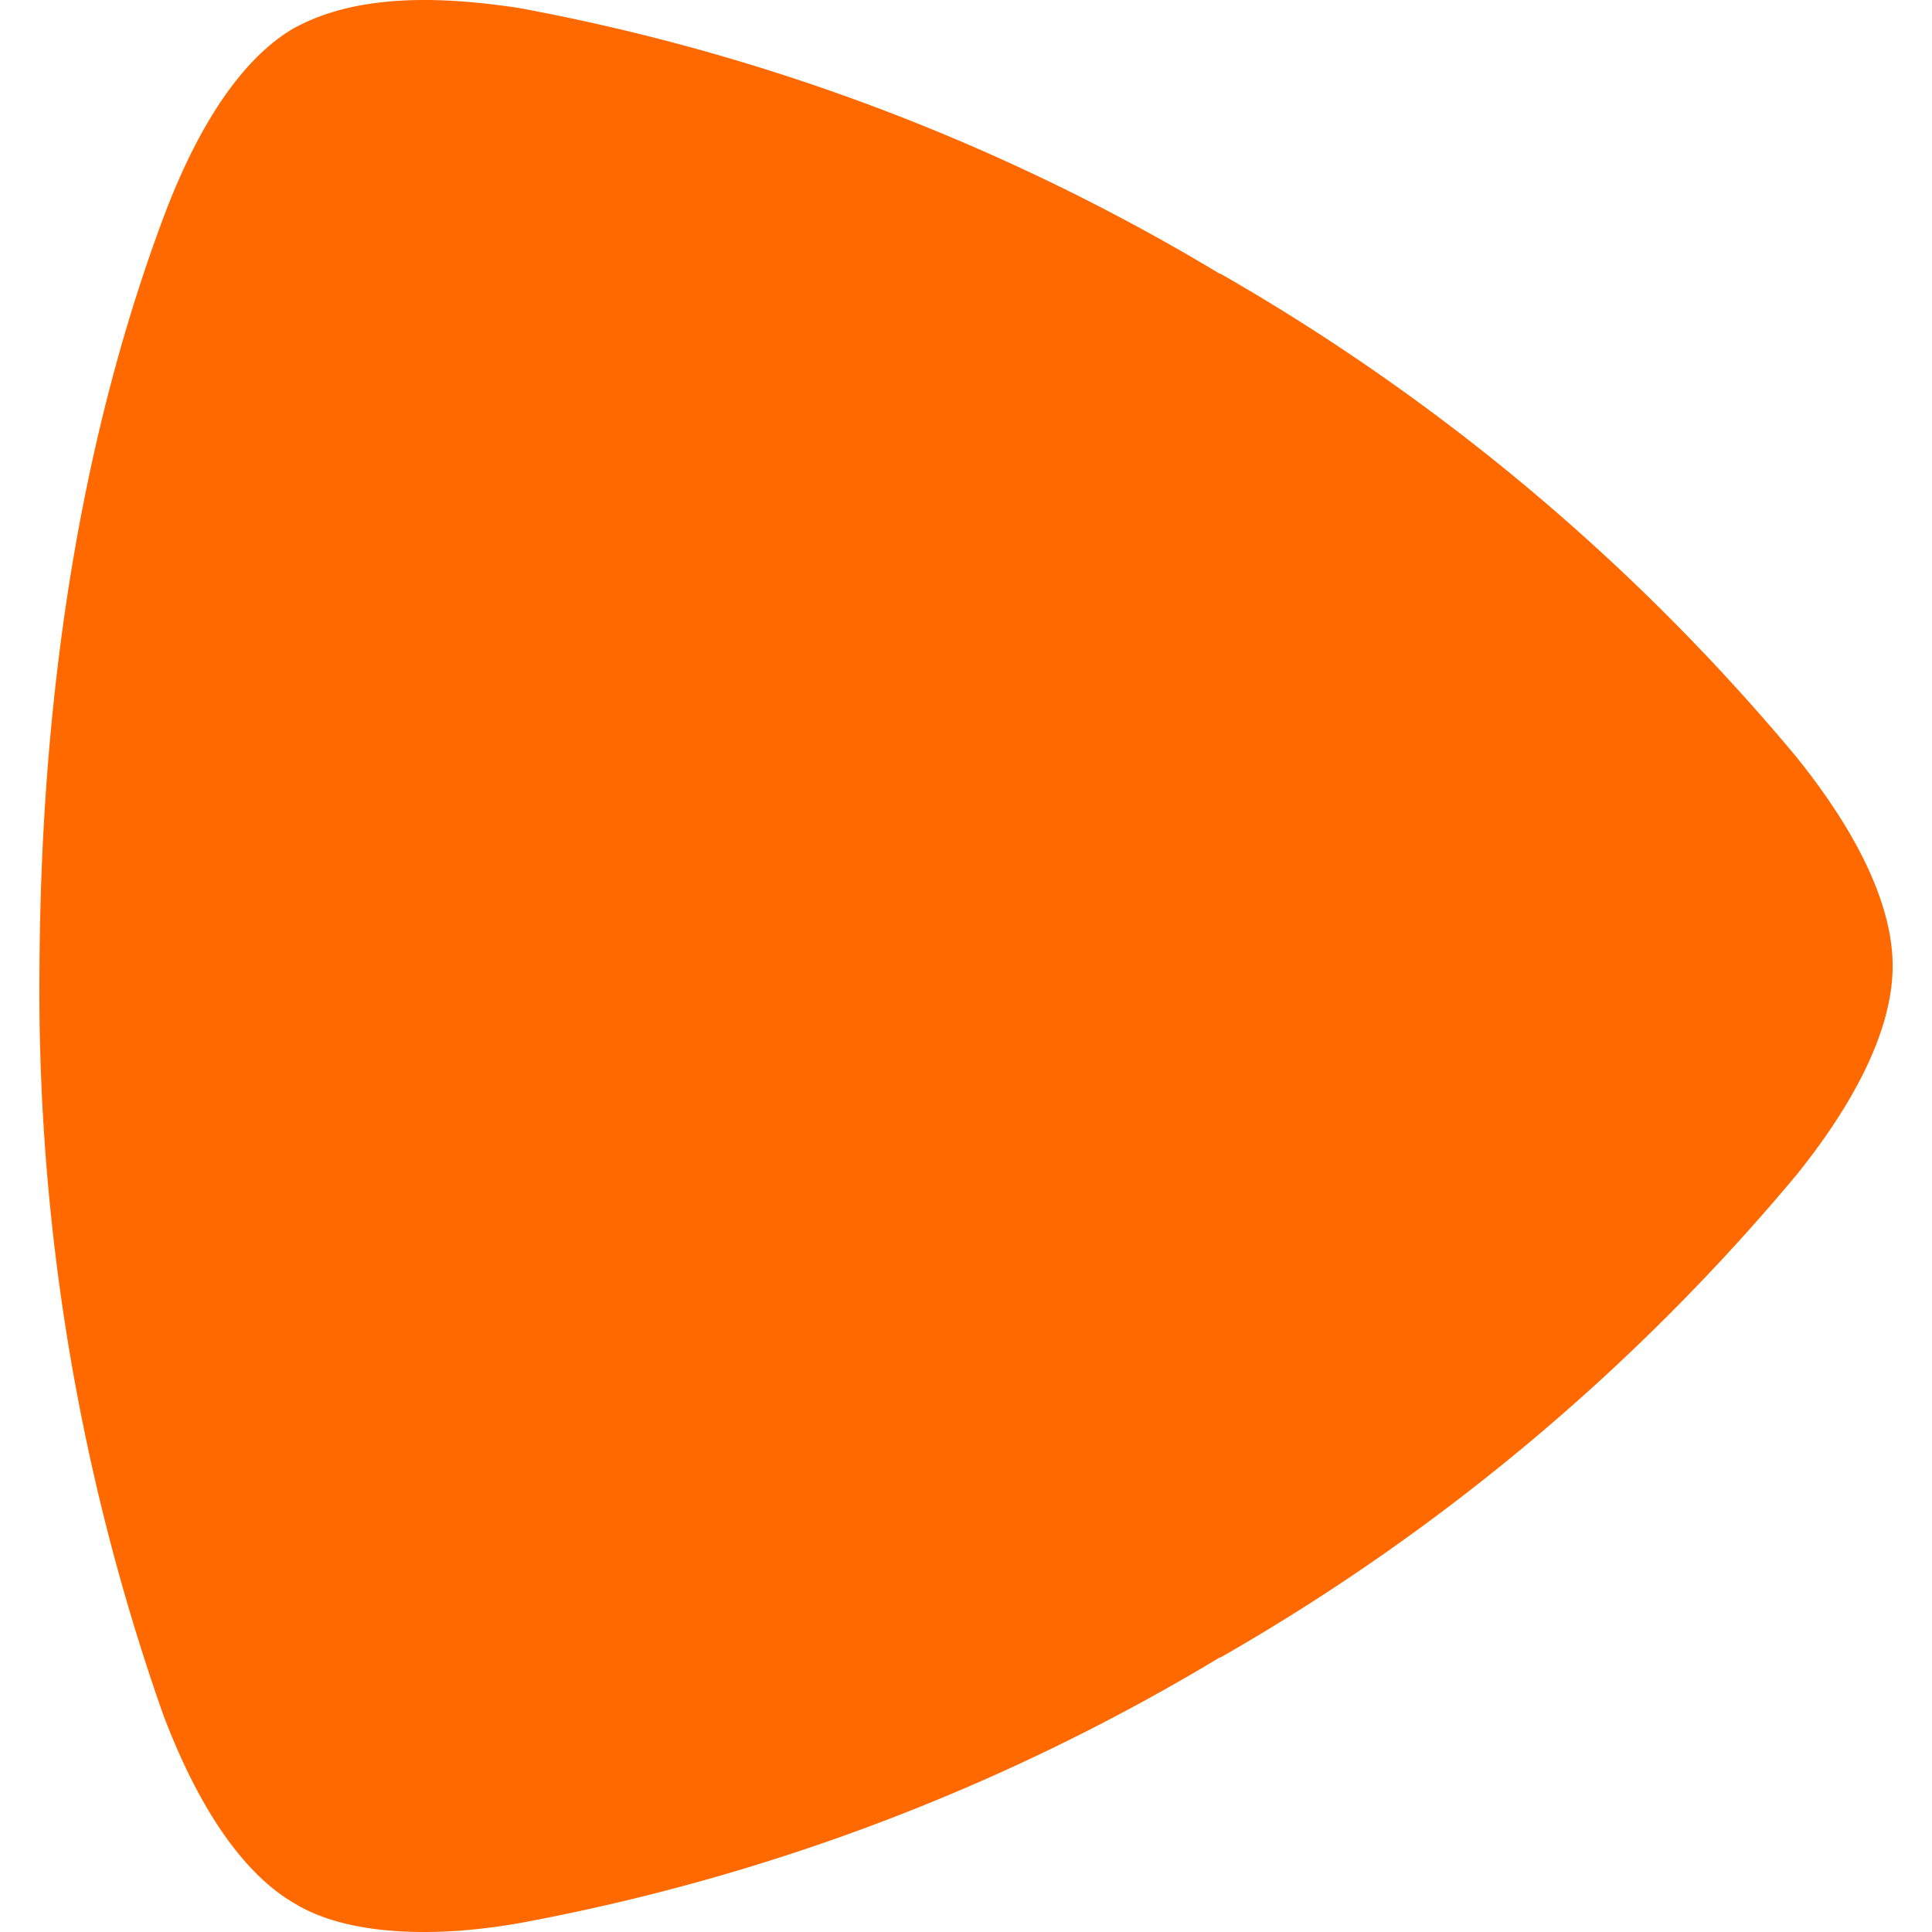 <svg fill="#FF6900" role="img" viewBox="0 0 24 24" xmlns="http://www.w3.org/2000/svg"><title>Zalando</title><path d="M5.271 24c-0.88 0-1.36-0.2-1.62-0.36-0.36-0.21-1.02-0.75-1.62-2.33A27.06 27.06 0 0 1 0.491 12c0.02-3.66 0.59-6.76 1.54-9.3C2.631 1.1 3.291 0.56 3.651 0.35 3.911 0.21 4.391 0 5.271 0c0.33 0 0.72 0.03 1.18 0.1a26.1 26.1 0 0 1 8.7 3.3h0.01a26.4 26.4 0 0 1 7.16 6.01c1.06 1.32 1.19 2.17 1.19 2.59 0 0.42-0.13 1.27-1.19 2.59a26.4 26.4 0 0 1-7.16 6h-0.01a26.03 26.03 0 0 1-8.7 3.3c-0.46 0.08-0.85 0.11-1.18 0.11z"/></svg>